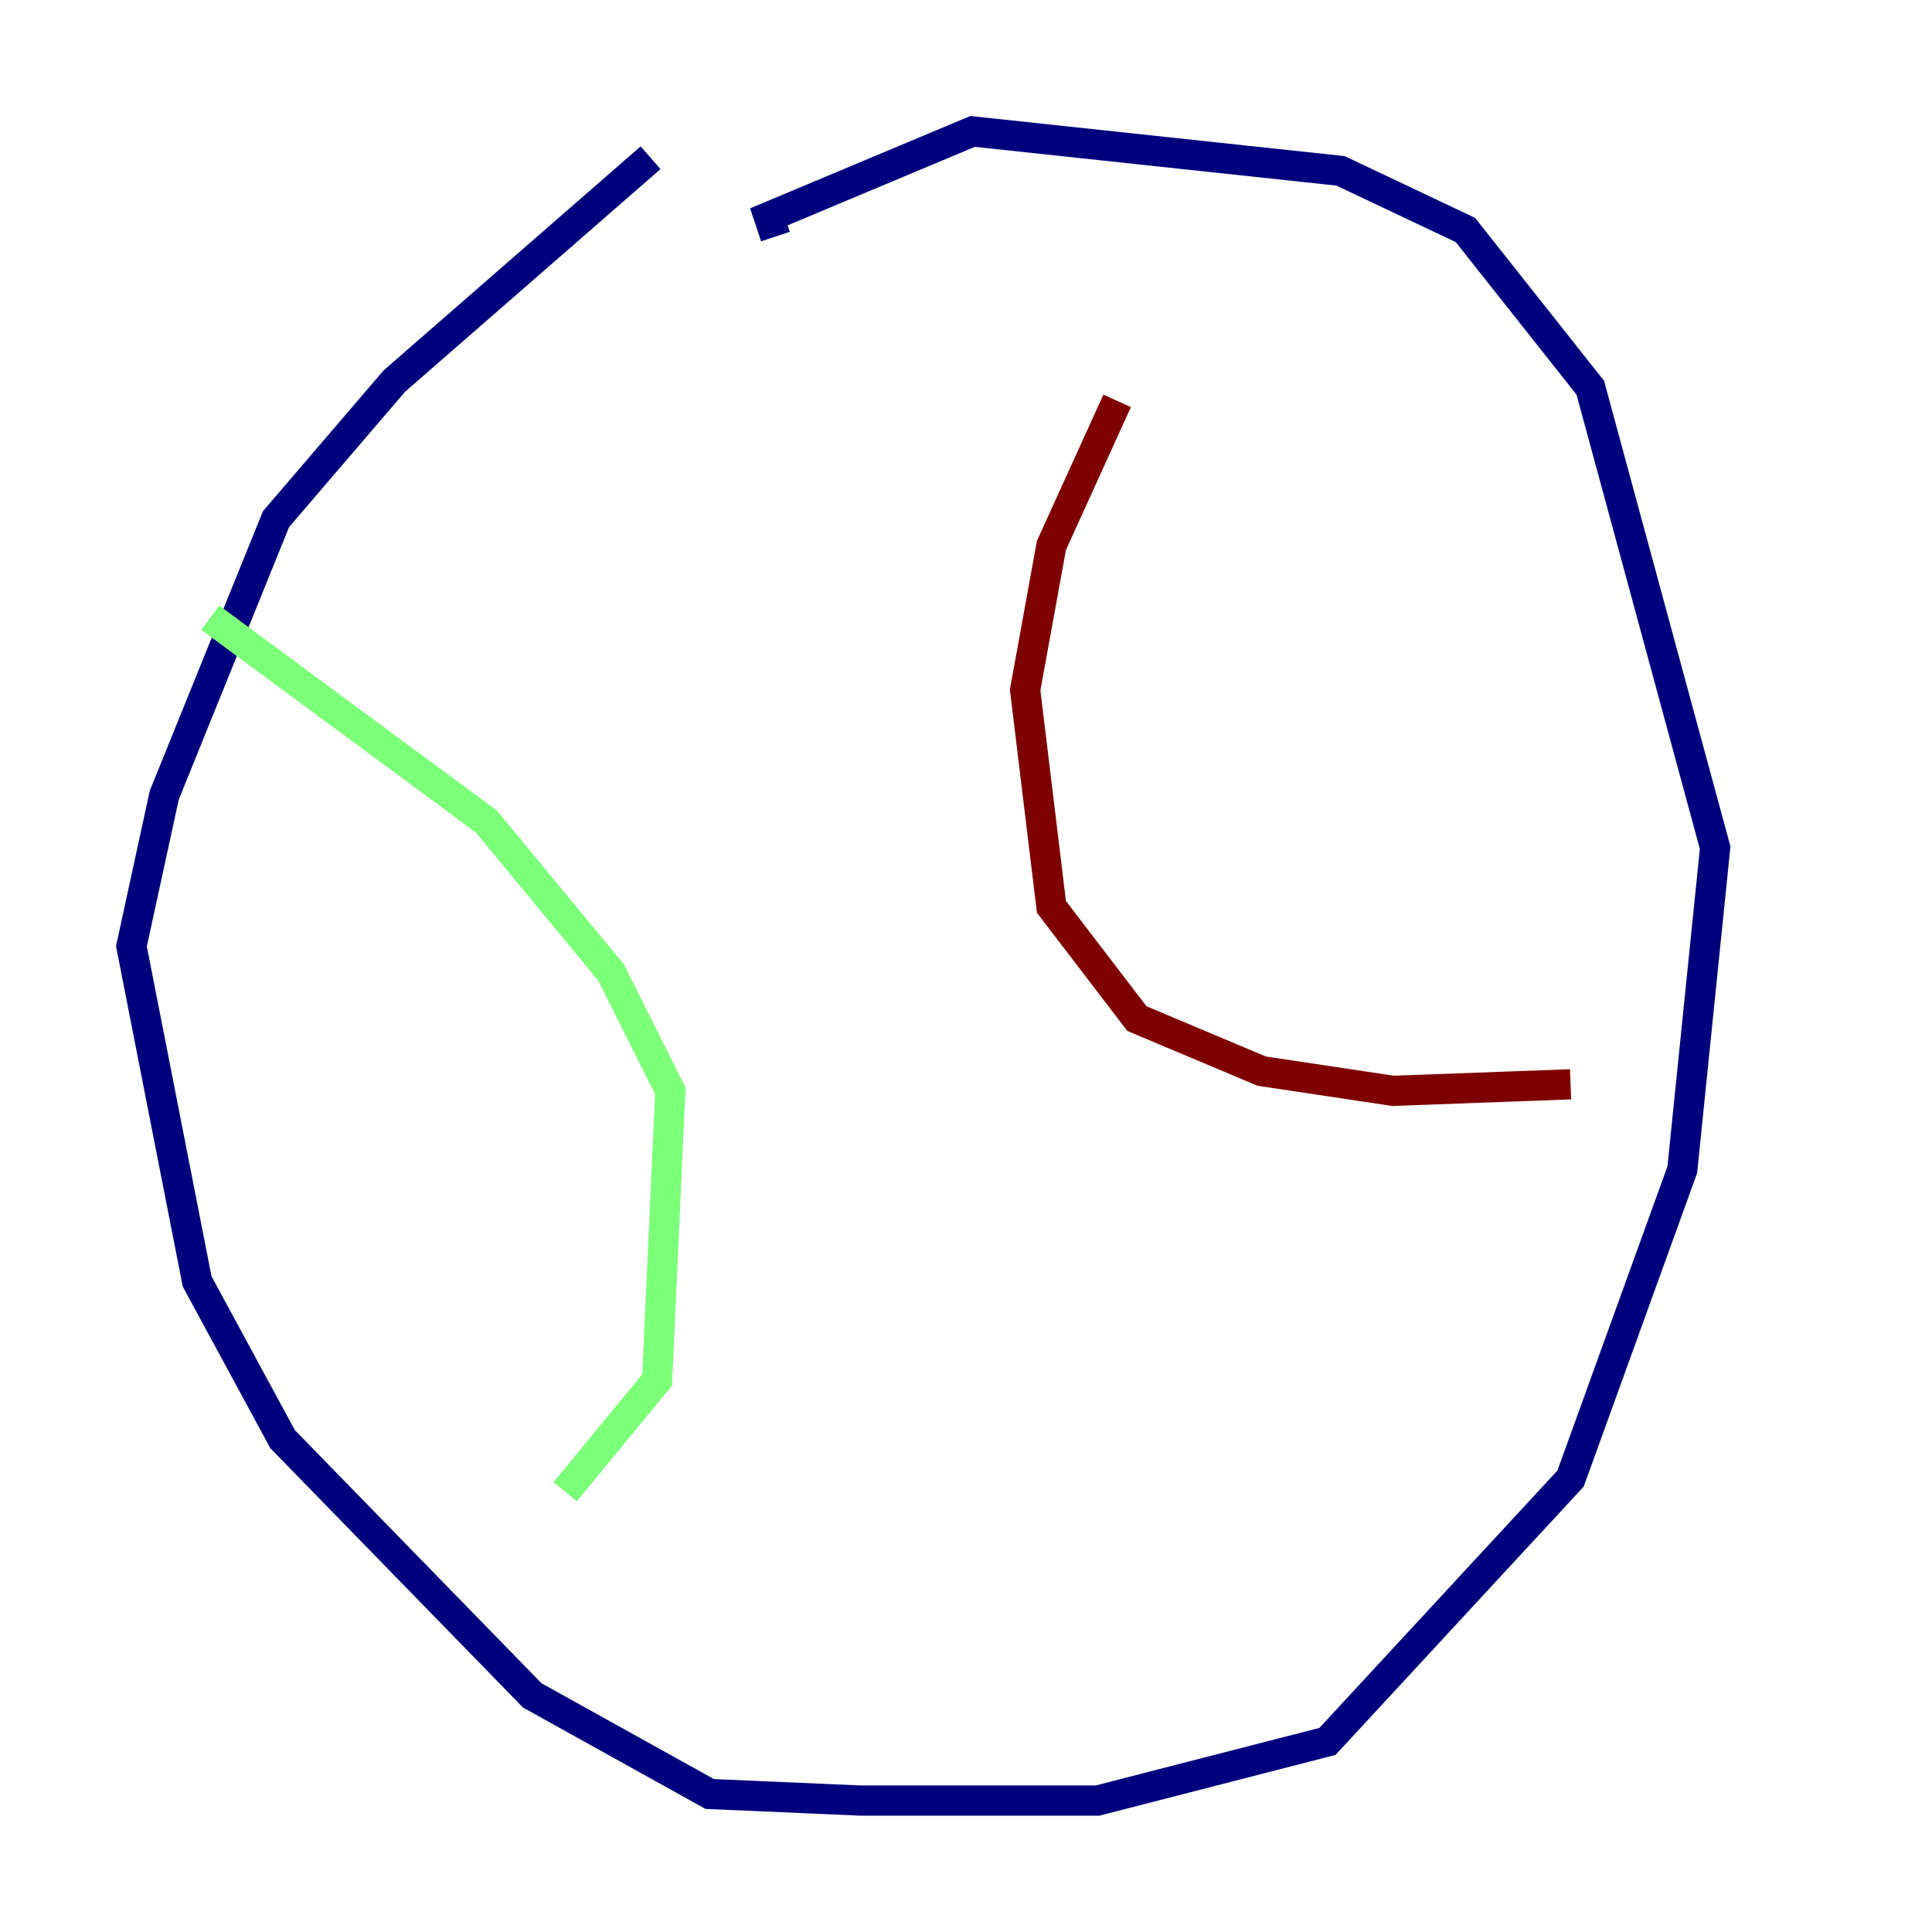 <?xml version="1.0" encoding="utf-8" ?>
<svg baseProfile="tiny" height="128" version="1.2" viewBox="0,0,128,128" width="128" xmlns="http://www.w3.org/2000/svg" xmlns:ev="http://www.w3.org/2001/xml-events" xmlns:xlink="http://www.w3.org/1999/xlink"><defs /><polyline fill="none" points="43.102,10.449 26.122,25.252 18.286,34.395 10.884,52.68 8.707,62.694 13.061,84.898 18.721,95.347 35.265,112.326 47.02,118.857 57.034,119.293 72.707,119.293 87.946,115.374 104.054,97.959 111.456,77.497 113.633,56.163 105.361,25.687 97.088,15.238 88.816,11.32 64.435,8.707 50.939,14.367 51.374,15.674" stroke="#00007f" stroke-width="2" /><polyline fill="none" points="13.932,40.925 32.218,54.422 40.49,64.435 44.408,72.272 43.537,91.429 37.442,98.83" stroke="#7cff79" stroke-width="2" /><polyline fill="none" points="74.014,26.558 69.66,36.136 67.918,45.714 69.66,60.082 75.32,67.483 83.592,70.966 92.299,72.272 104.054,71.837" stroke="#7f0000" stroke-width="2" /></svg>